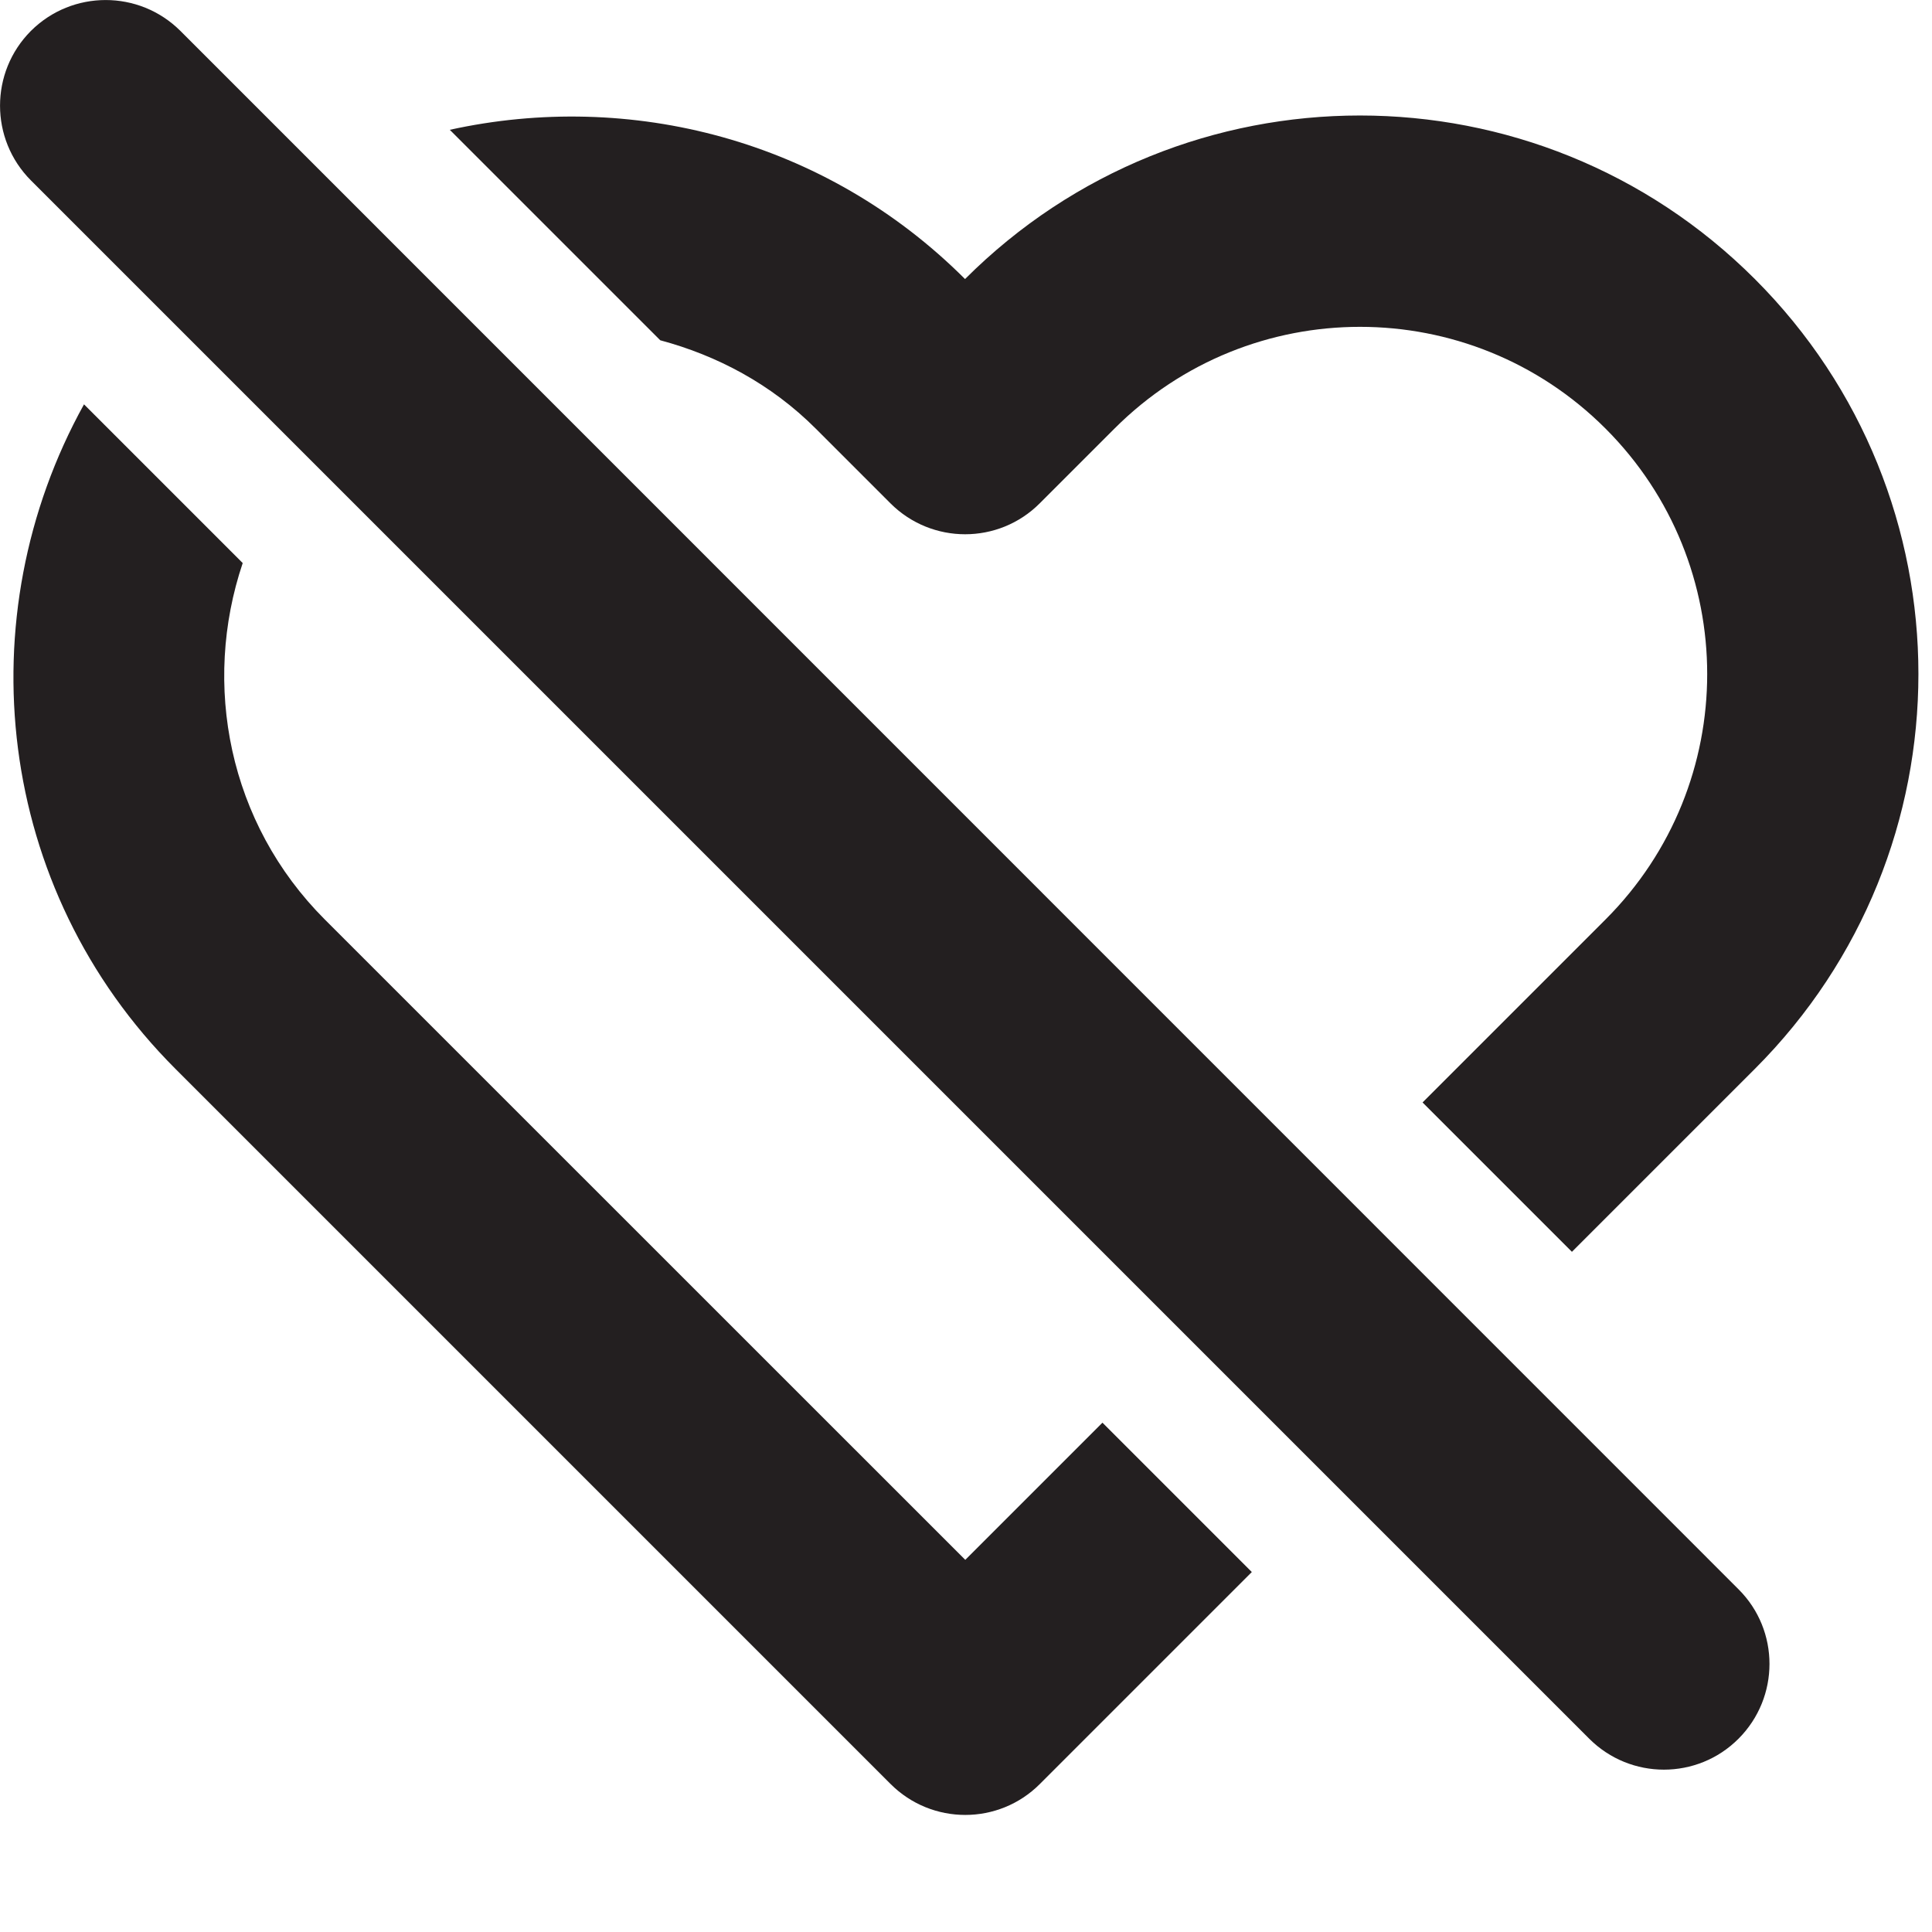 <?xml version="1.0" encoding="UTF-8"?><svg id="a" xmlns="http://www.w3.org/2000/svg" viewBox="0 0 16 16"><path d="m11.781,9.13l1.237,1.237,1.515-1.515c1.806-1.806,1.806-4.735,0-6.541-1.806-1.806-4.735-1.806-6.541,0-1.159-1.159-2.777-1.564-4.267-1.236l1.743,1.743c.47.126.918.362,1.287.731l.619.619c.342.342.896.342,1.237,0l.619-.619c1.123-1.123,2.943-1.123,4.066,0,1.123,1.123,1.123,2.943,0,4.066l-1.515,1.515Z" style="fill:#231f20;"/><path d="m.696,3.348C-.279,5.107-.04,7.359,1.453,8.852l5.303,5.303.619.619c.342.342.896.342,1.237,0l.619-.619,1.136-1.136-1.237-1.237-1.136,1.136L2.69,7.615c-.799-.799-1.018-1.949-.68-2.952l-1.314-1.314Z" style="fill:#231f20;"/><path d="m.256.256C-.085.598-.085,1.152.256,1.494l.373.373,11.491,11.491s0,0,0.0 0l1.041,1.041c.342.342.896.342,1.237,0s.342-.896,0-1.237L1.494.256C1.152-.085.598-.085.256.256Z" style="fill:#231f20;"/></svg>